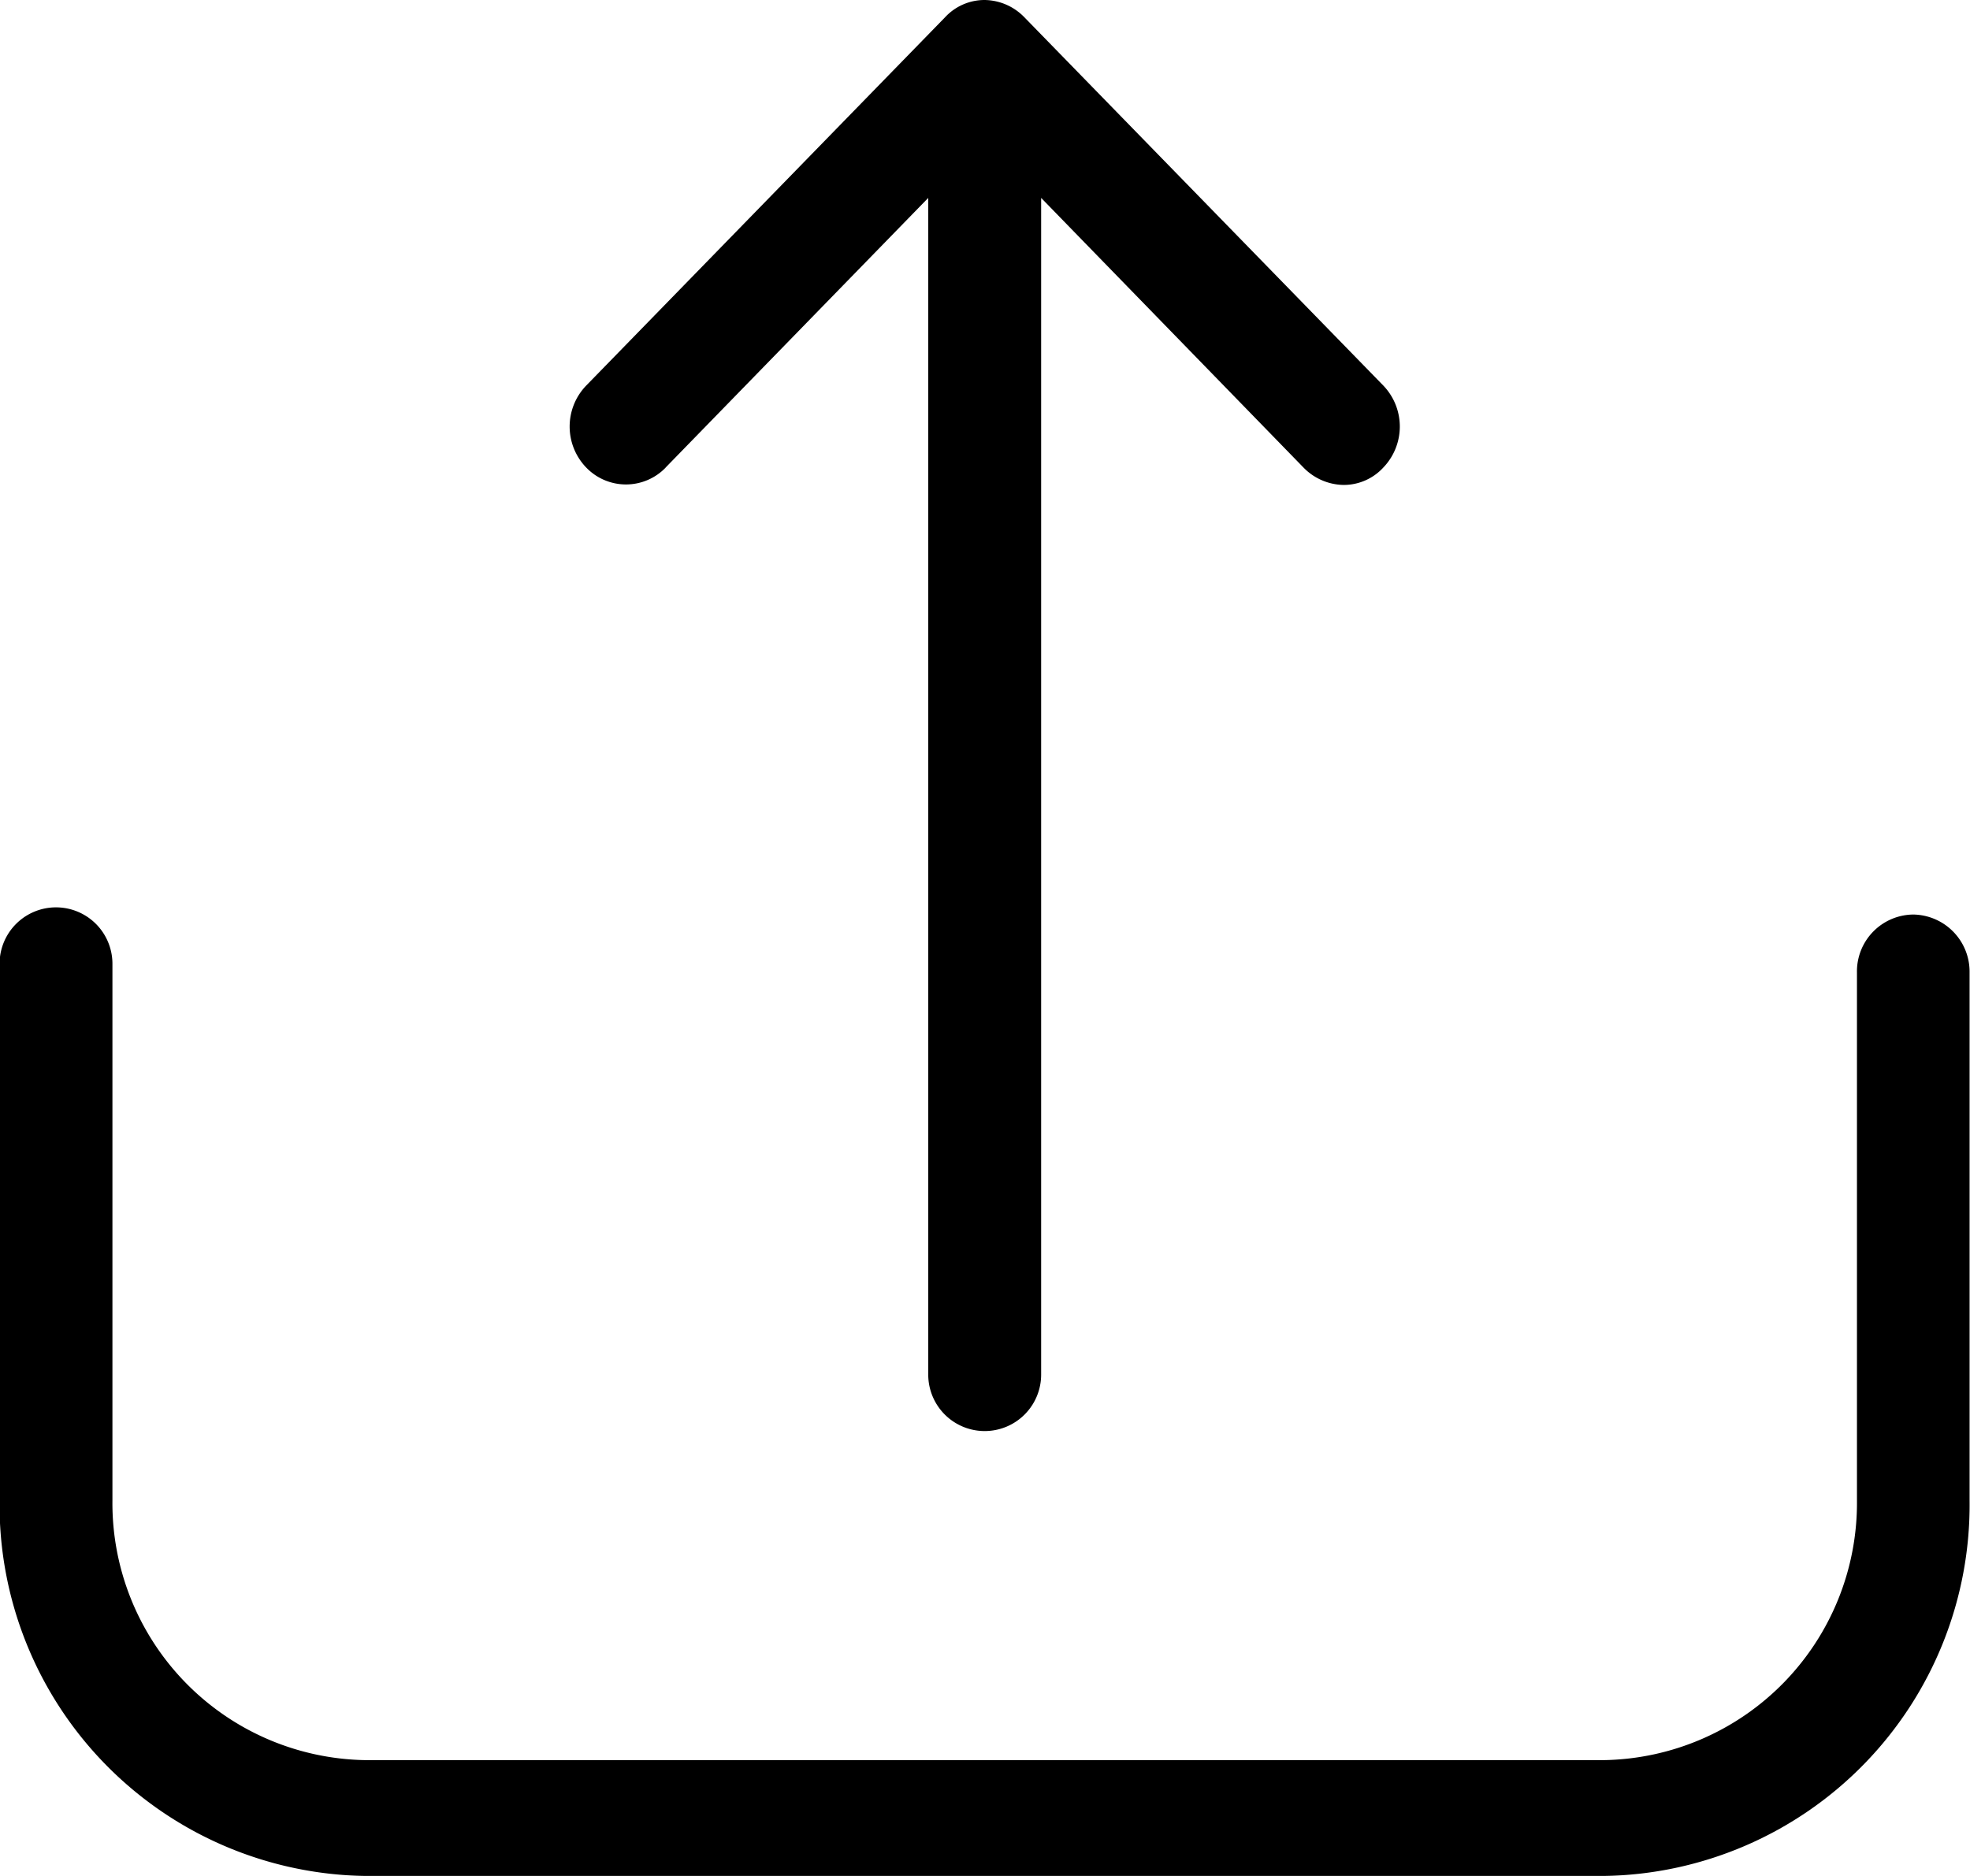 <svg xmlns="http://www.w3.org/2000/svg" xmlns:xlink="http://www.w3.org/1999/xlink" width="42" height="40" viewBox="0 0 42 40">
<defs>
    <style>
      .cls-1 {
        fill-rule: evenodd;
        filter: url(#filter);
      }
    </style>
    <filter id="filter" x="975" y="1733" width="42" height="40" filterUnits="userSpaceOnUse">
      <feFlood result="flood" flood-color="#00d797"/>
      <feComposite result="composite" operator="in" in2="SourceGraphic"/>
      <feBlend result="blend" in2="SourceGraphic"/>
    </filter>
  </defs>
  <path id="_-e-upload" data-name="-e-upload" class="cls-1" d="M1015.79,1752.5a1.213,1.213,0,0,0-1.2,1.24v11.25a5.486,5.486,0,0,1-5.4,5.54h-26.4a5.482,5.482,0,0,1-5.393-5.54v-11.44a1.2,1.2,0,1,0-2.406,0v11.44a7.916,7.916,0,0,0,7.8,8.01h26.4a7.914,7.914,0,0,0,7.8-8.01v-11.25A1.219,1.219,0,0,0,1015.79,1752.5Zm-26.6-9.53,5.6-5.75v25.09a1.2,1.2,0,1,0,2.407,0v-25.09l5.594,5.75a1.219,1.219,0,0,0,.85.37,1.145,1.145,0,0,0,.85-0.37,1.262,1.262,0,0,0,0-1.75l-7.65-7.85a1.2,1.2,0,0,0-.847-0.37,1.147,1.147,0,0,0-.847.37l-7.648,7.85a1.258,1.258,0,0,0,0,1.75A1.176,1.176,0,0,0,989.192,1742.97Z" transform="translate(-975 -1733)"/>
</svg>
